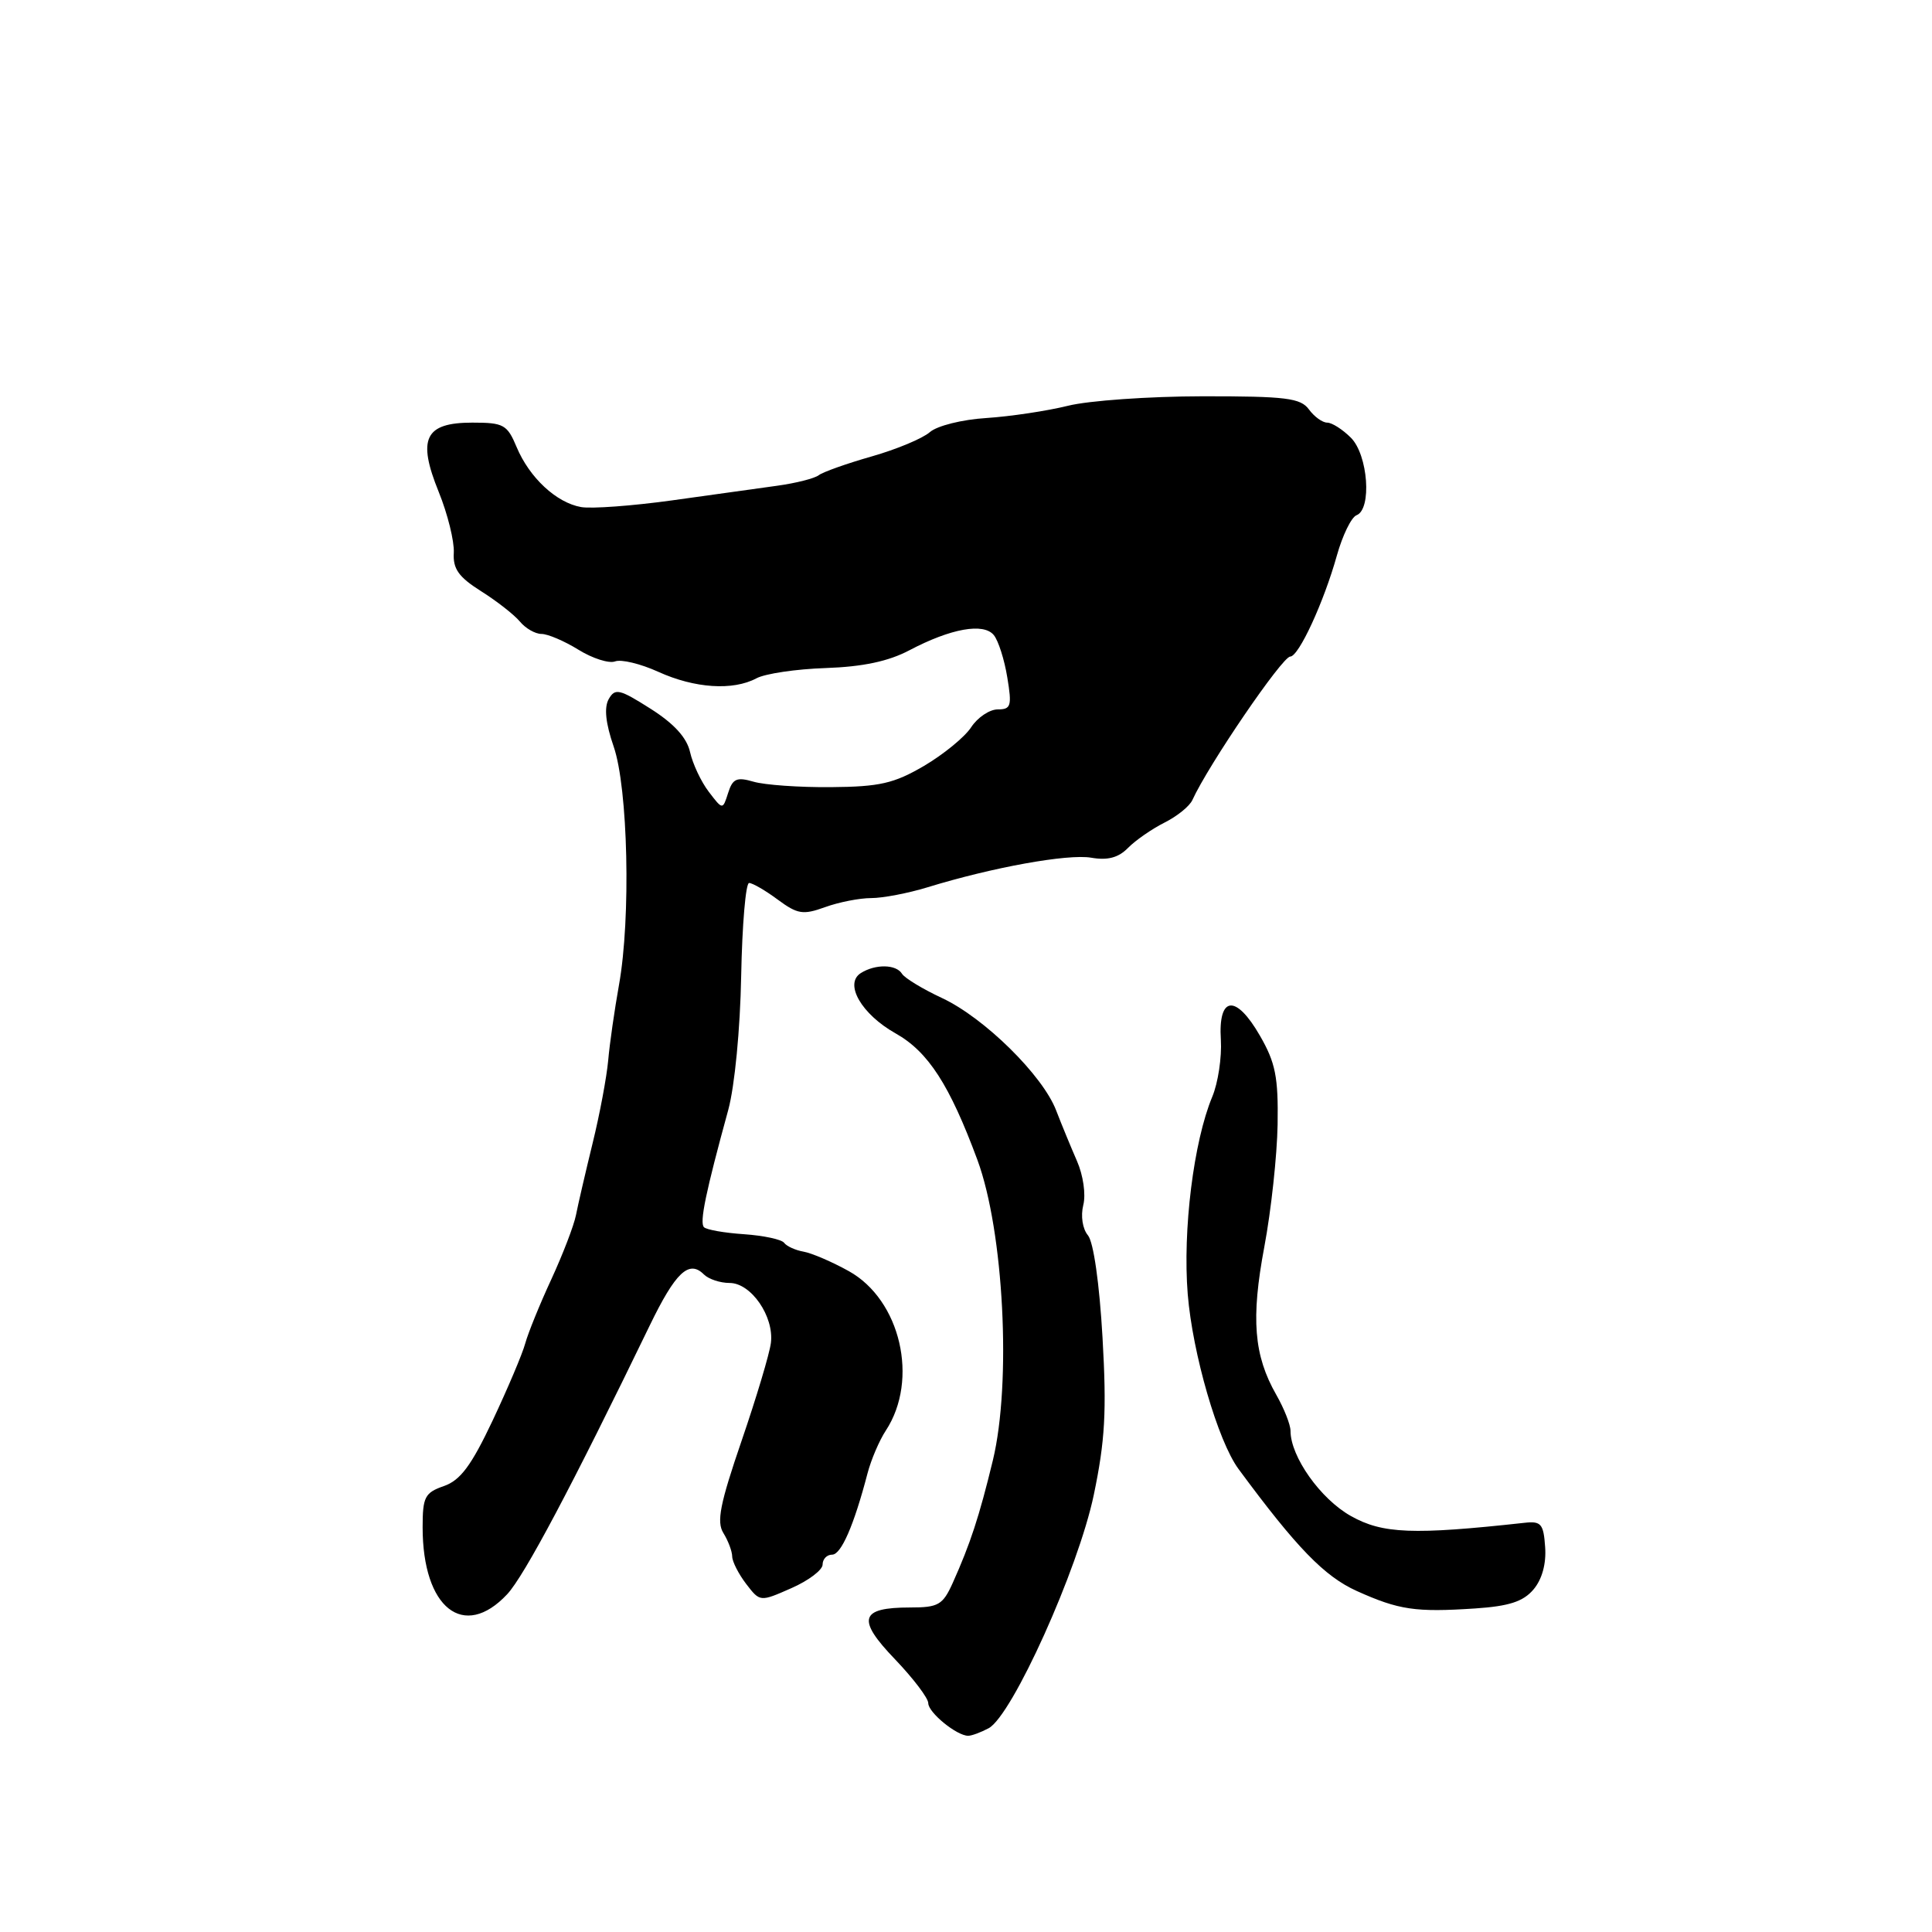 <?xml version="1.0" encoding="UTF-8" standalone="no"?>
<!DOCTYPE svg PUBLIC "-//W3C//DTD SVG 1.1//EN" "http://www.w3.org/Graphics/SVG/1.1/DTD/svg11.dtd" >
<svg xmlns="http://www.w3.org/2000/svg" xmlns:xlink="http://www.w3.org/1999/xlink" version="1.1" viewBox="0 0 256 256">
 <g >
 <path fill="currentColor"
d=" M 131.00 229.00 C 134.12 227.33 142.87 207.93 144.93 198.09 C 146.43 190.90 146.65 187.03 146.09 177.23 C 145.68 170.07 144.90 164.59 144.16 163.69 C 143.44 162.83 143.18 161.13 143.54 159.68 C 143.90 158.26 143.53 155.72 142.70 153.83 C 141.90 152.00 140.66 148.99 139.95 147.15 C 138.18 142.50 130.42 134.86 124.83 132.25 C 122.26 131.05 119.87 129.60 119.52 129.03 C 118.74 127.76 115.99 127.72 114.06 128.94 C 111.82 130.36 114.16 134.40 118.69 136.94 C 123.00 139.37 125.83 143.76 129.51 153.69 C 133.01 163.16 134.04 183.23 131.56 193.50 C 129.75 200.97 128.57 204.56 126.24 209.75 C 124.92 212.67 124.34 213.00 120.59 213.00 C 113.93 213.00 113.48 214.54 118.58 219.85 C 121.01 222.39 123.00 225.01 123.00 225.68 C 123.00 226.92 126.77 230.00 128.29 230.00 C 128.75 230.00 129.97 229.55 131.00 229.00 Z  M 67.20 211.25 C 69.48 208.81 75.79 196.91 86.09 175.64 C 89.51 168.58 91.29 166.89 93.27 168.87 C 93.89 169.49 95.42 170.00 96.68 170.00 C 99.52 170.00 102.58 174.43 102.15 177.93 C 101.98 179.34 100.23 185.18 98.27 190.90 C 95.40 199.27 94.93 201.65 95.85 203.13 C 96.48 204.15 97.01 205.54 97.02 206.24 C 97.03 206.93 97.87 208.57 98.88 209.89 C 100.71 212.27 100.71 212.27 104.86 210.44 C 107.14 209.44 109.00 208.03 109.00 207.31 C 109.00 206.59 109.56 206.00 110.26 206.00 C 111.46 206.00 113.15 202.12 114.95 195.23 C 115.42 193.43 116.51 190.87 117.38 189.55 C 121.79 182.82 119.33 172.24 112.47 168.43 C 110.26 167.20 107.56 166.04 106.47 165.85 C 105.39 165.66 104.23 165.13 103.90 164.68 C 103.57 164.23 101.18 163.72 98.59 163.54 C 96.01 163.37 93.61 162.95 93.28 162.61 C 92.67 162.00 93.51 157.97 96.50 147.06 C 97.35 143.93 98.08 136.39 98.21 129.31 C 98.34 122.54 98.81 117.00 99.26 117.00 C 99.71 117.00 101.42 117.99 103.05 119.20 C 105.68 121.14 106.40 121.26 109.33 120.20 C 111.15 119.54 113.90 119.00 115.44 119.00 C 116.97 119.00 120.32 118.36 122.87 117.58 C 131.49 114.93 141.48 113.12 144.59 113.65 C 146.78 114.03 148.20 113.65 149.48 112.34 C 150.48 111.33 152.65 109.83 154.30 109.00 C 155.96 108.17 157.63 106.83 158.00 106.00 C 160.11 101.36 169.91 87.00 170.96 87.00 C 172.09 87.00 175.41 79.80 177.14 73.62 C 177.89 70.94 179.06 68.53 179.75 68.27 C 181.80 67.48 181.28 60.28 179.00 58.00 C 177.90 56.90 176.49 56.00 175.86 56.00 C 175.23 56.00 174.14 55.21 173.44 54.25 C 172.33 52.74 170.40 52.50 159.33 52.51 C 152.27 52.52 144.25 53.08 141.50 53.77 C 138.75 54.45 133.90 55.18 130.71 55.39 C 127.48 55.59 124.17 56.42 123.21 57.26 C 122.27 58.09 118.80 59.54 115.50 60.48 C 112.20 61.42 109.05 62.54 108.50 62.96 C 107.95 63.39 105.47 64.02 103.00 64.36 C 100.53 64.70 94.23 65.58 89.00 66.31 C 83.78 67.03 78.38 67.43 77.00 67.19 C 73.72 66.61 70.16 63.30 68.46 59.25 C 67.21 56.26 66.74 56.00 62.59 56.00 C 56.29 56.00 55.26 58.11 58.14 65.20 C 59.32 68.11 60.21 71.73 60.13 73.23 C 60.00 75.38 60.77 76.46 63.75 78.34 C 65.83 79.65 68.14 81.46 68.89 82.36 C 69.63 83.26 70.92 84.00 71.75 84.00 C 72.58 84.00 74.79 84.94 76.66 86.10 C 78.52 87.25 80.70 87.94 81.50 87.64 C 82.30 87.33 84.88 87.95 87.23 89.02 C 92.05 91.21 97.12 91.54 100.23 89.88 C 101.38 89.26 105.51 88.65 109.41 88.52 C 114.33 88.35 117.73 87.63 120.51 86.16 C 126.00 83.27 130.34 82.49 131.69 84.16 C 132.29 84.90 133.09 87.41 133.47 89.75 C 134.10 93.55 133.97 94.00 132.20 94.00 C 131.12 94.00 129.53 95.07 128.68 96.37 C 127.83 97.67 125.01 99.97 122.43 101.49 C 118.46 103.81 116.56 104.25 110.12 104.30 C 105.93 104.34 101.31 104.01 99.85 103.58 C 97.62 102.93 97.08 103.17 96.48 105.07 C 95.76 107.33 95.76 107.33 93.92 104.92 C 92.90 103.59 91.79 101.22 91.44 99.67 C 91.01 97.74 89.32 95.89 86.20 93.91 C 82.06 91.28 81.49 91.16 80.65 92.65 C 80.03 93.77 80.25 95.84 81.31 98.91 C 83.22 104.41 83.61 121.66 82.02 130.50 C 81.43 133.80 80.78 138.30 80.59 140.50 C 80.39 142.70 79.47 147.65 78.52 151.50 C 77.58 155.35 76.59 159.62 76.32 161.00 C 76.05 162.38 74.58 166.20 73.06 169.50 C 71.53 172.80 69.98 176.62 69.60 178.00 C 69.23 179.38 67.28 183.97 65.28 188.22 C 62.45 194.21 61.00 196.15 58.82 196.91 C 56.29 197.79 56.00 198.36 56.00 202.38 C 56.00 213.08 61.45 217.39 67.20 211.25 Z  M 203.19 210.62 C 204.33 209.28 204.90 207.21 204.74 205.00 C 204.53 201.91 204.20 201.53 202.00 201.78 C 187.23 203.40 183.20 203.24 179.00 200.88 C 174.97 198.62 171.00 193.01 171.00 189.60 C 171.00 188.78 170.15 186.63 169.11 184.81 C 166.14 179.60 165.74 174.73 167.53 165.21 C 168.43 160.42 169.22 153.12 169.29 149.00 C 169.39 142.72 169.01 140.81 166.95 137.24 C 163.76 131.69 161.40 131.94 161.77 137.78 C 161.91 140.09 161.40 143.49 160.63 145.33 C 158.16 151.25 156.70 163.00 157.38 171.48 C 158.02 179.36 161.38 190.95 164.11 194.65 C 171.82 205.10 175.49 208.88 179.79 210.82 C 185.37 213.33 187.55 213.65 195.45 213.13 C 199.95 212.83 201.83 212.22 203.19 210.62 Z "/>
</g>
</svg>